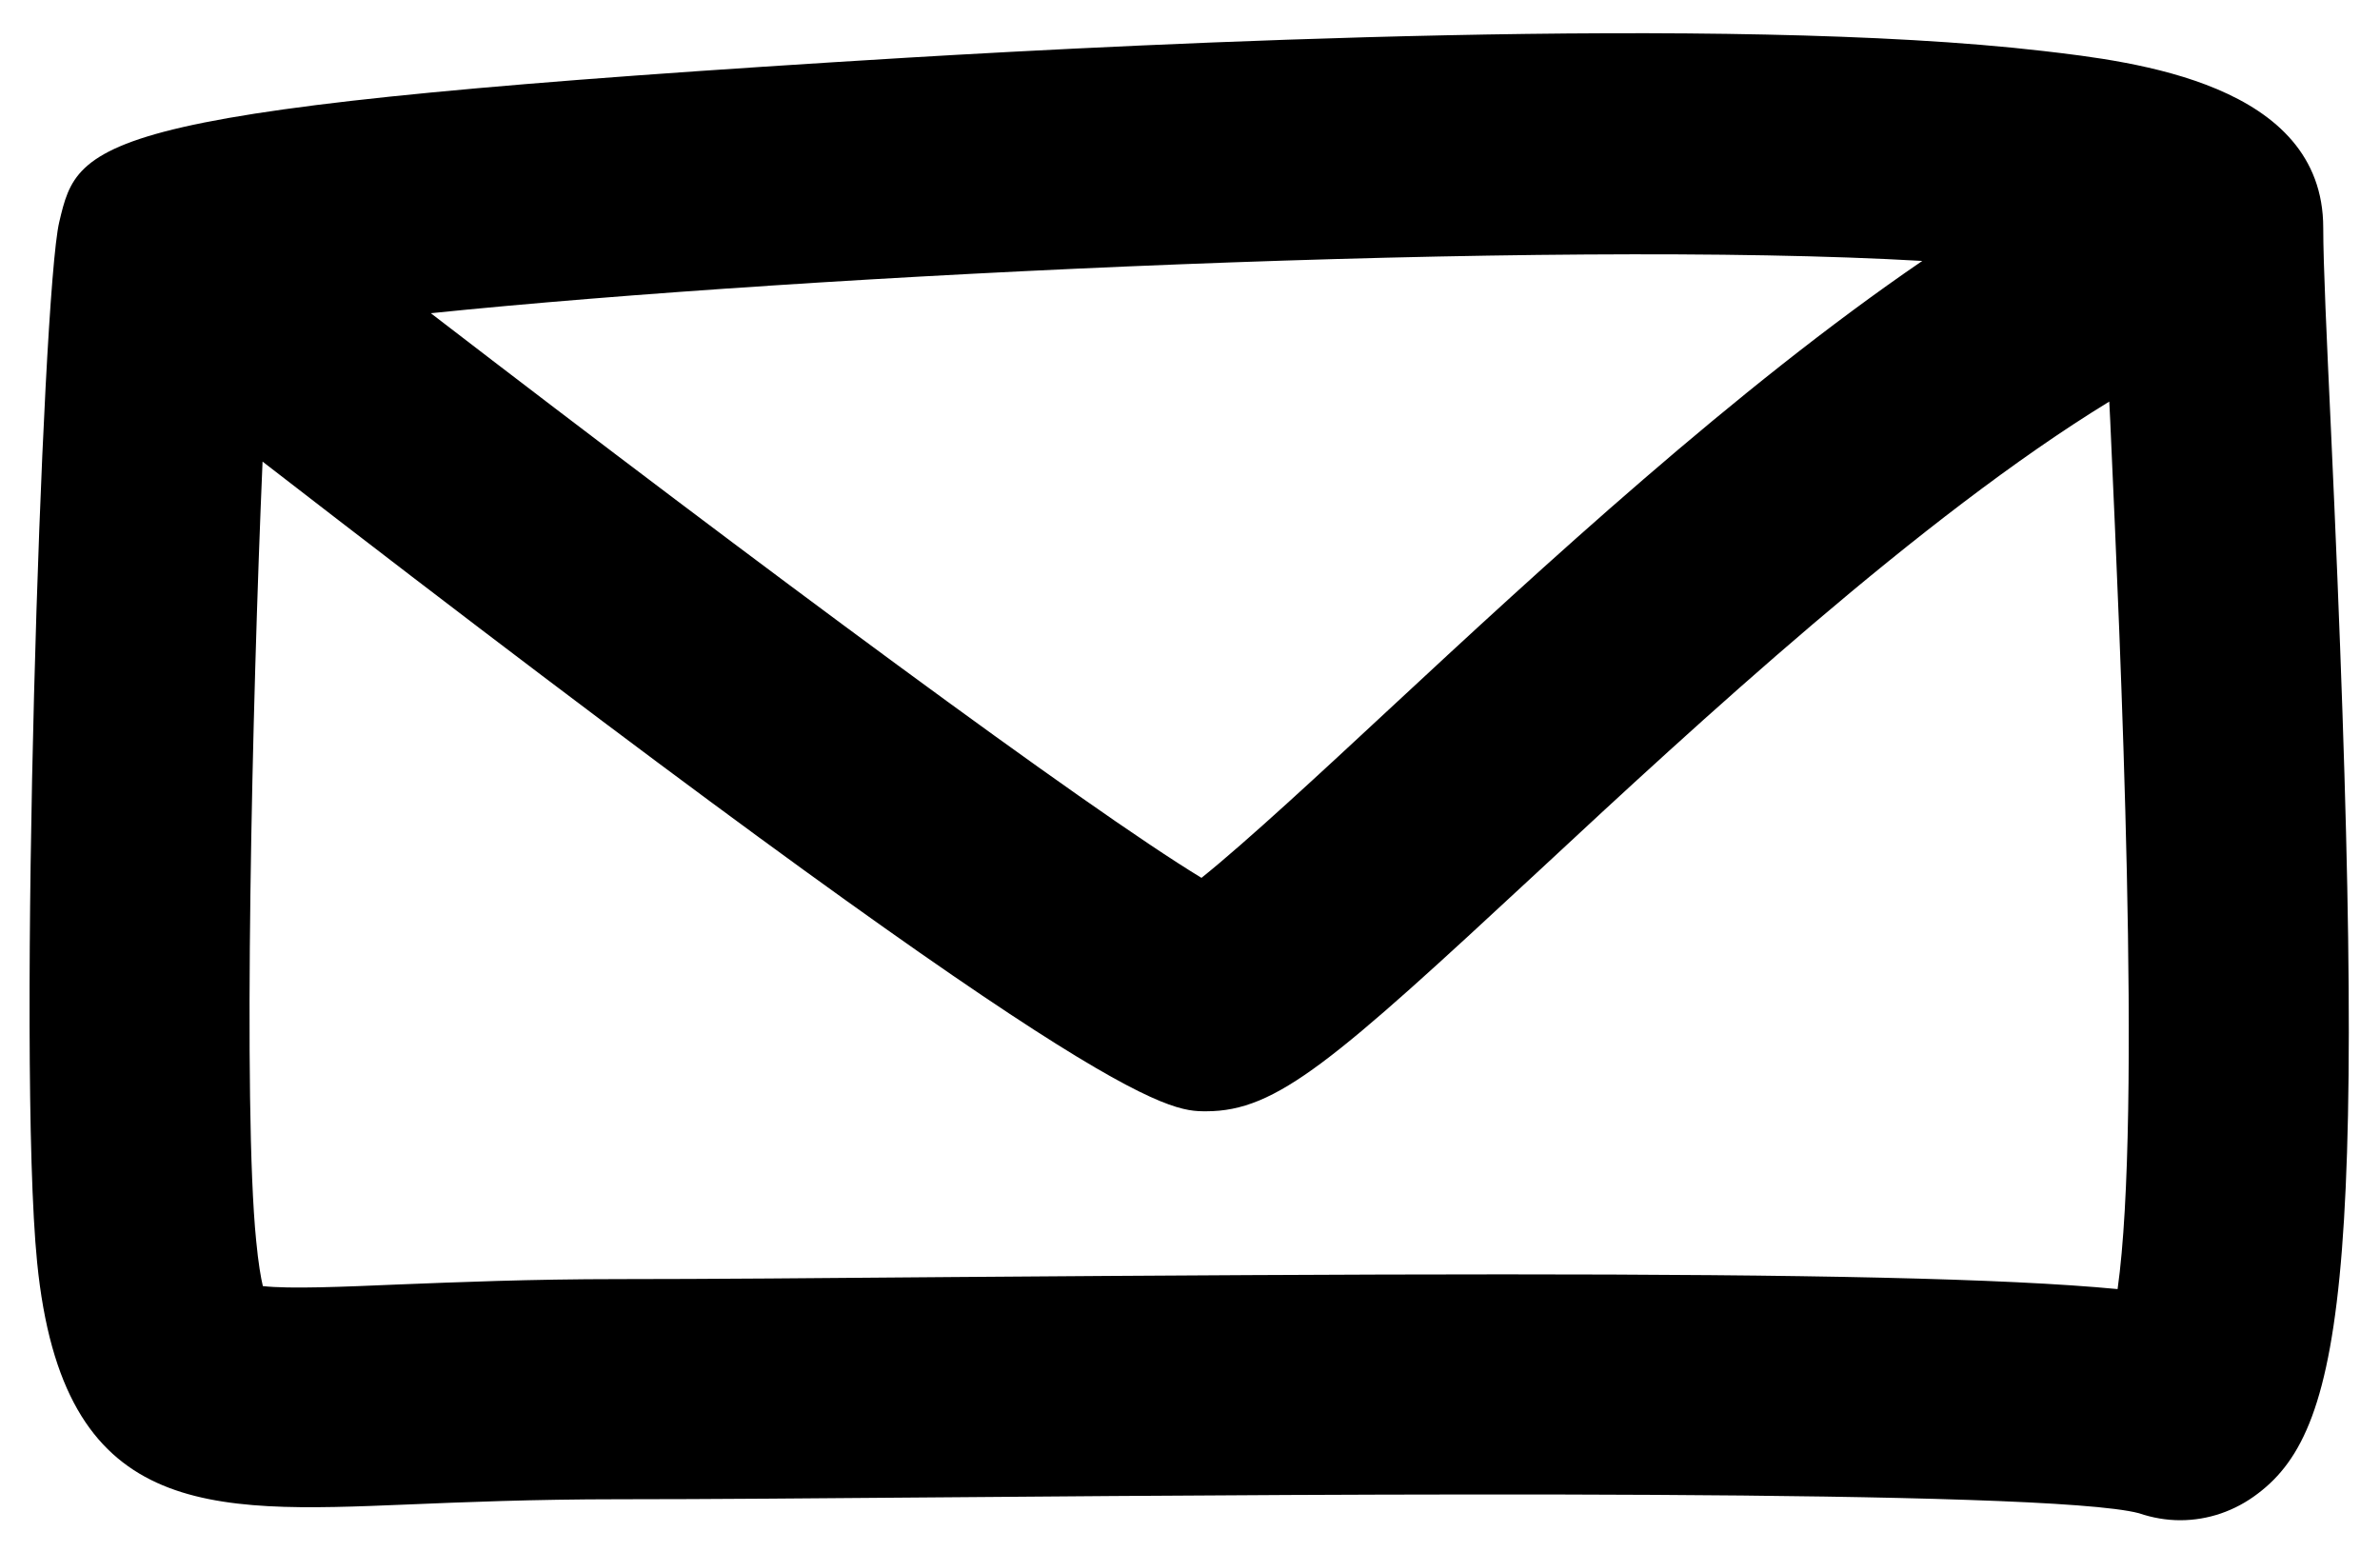<?xml version="1.0" encoding="utf-8"?>
<!-- Generator: Adobe Illustrator 16.0.0, SVG Export Plug-In . SVG Version: 6.00 Build 0)  -->
<!DOCTYPE svg PUBLIC "-//W3C//DTD SVG 1.1//EN" "http://www.w3.org/Graphics/SVG/1.1/DTD/svg11.dtd">
<svg version="1.1" id="Layer_1" xmlns="http://www.w3.org/2000/svg" xmlns:xlink="http://www.w3.org/1999/xlink" x="0px" y="0px"
	 width="113px" height="73.667px" viewBox="4.59 3.779 113 73.667" enable-background="new 4.59 3.779 113 73.667"
	 xml:space="preserve">
<path d="M115.262,24.186c-0.205-4.398-0.367-7.879-0.367-9.595c0-6.852-8.992-7.89-13.311-8.393
	c-14.963-1.74-42.682-0.35-53.907,0.319C8.714,8.866,8.339,10.349,7.401,14.327C6.578,17.803,5.39,54.119,6.353,63.709
	c1.212,12.162,8.059,11.881,17.554,11.492c2.687-0.111,5.992-0.25,10.067-0.25c4.104,0,9.685-0.045,15.961-0.096
	c18.12-0.145,51.813-0.408,56.211,0.76c0.643,0.219,1.307,0.332,1.959,0.332c1.307,0,2.594-0.43,3.686-1.266
	C115.99,71.511,117.082,63.769,115.262,24.186 M95.858,16.166c-8.828,6.03-18.004,14.492-25.342,21.31
	c-3.088,2.871-6.771,6.288-8.881,7.976c-5.46-3.313-20.885-14.73-36.59-26.804C43.09,16.794,78.17,15.141,95.858,16.166
	 M105.131,64.974c-5.354-0.512-14.852-0.699-29.166-0.699c-7.389,0-16.057,0.051-26.108,0.127
	C43.613,64.455,38.058,64.5,33.975,64.5c-4.254,0-7.701,0.148-10.497,0.256c-2.534,0.107-5.137,0.221-6.408,0.076
	c-0.094-0.396-0.214-1.072-0.318-2.164c-0.633-6.307-0.194-25.353,0.304-36.976c39.837,30.815,42.924,30.841,44.8,30.841h0.006
	c3.35,0,6.041-2.367,15.77-11.395c7.572-7.046,18.207-16.858,27.104-22.295c0.035,0.617,0.057,1.172,0.086,1.824
	C105.237,33.914,106.299,56.703,105.131,64.974"/>
</svg>
